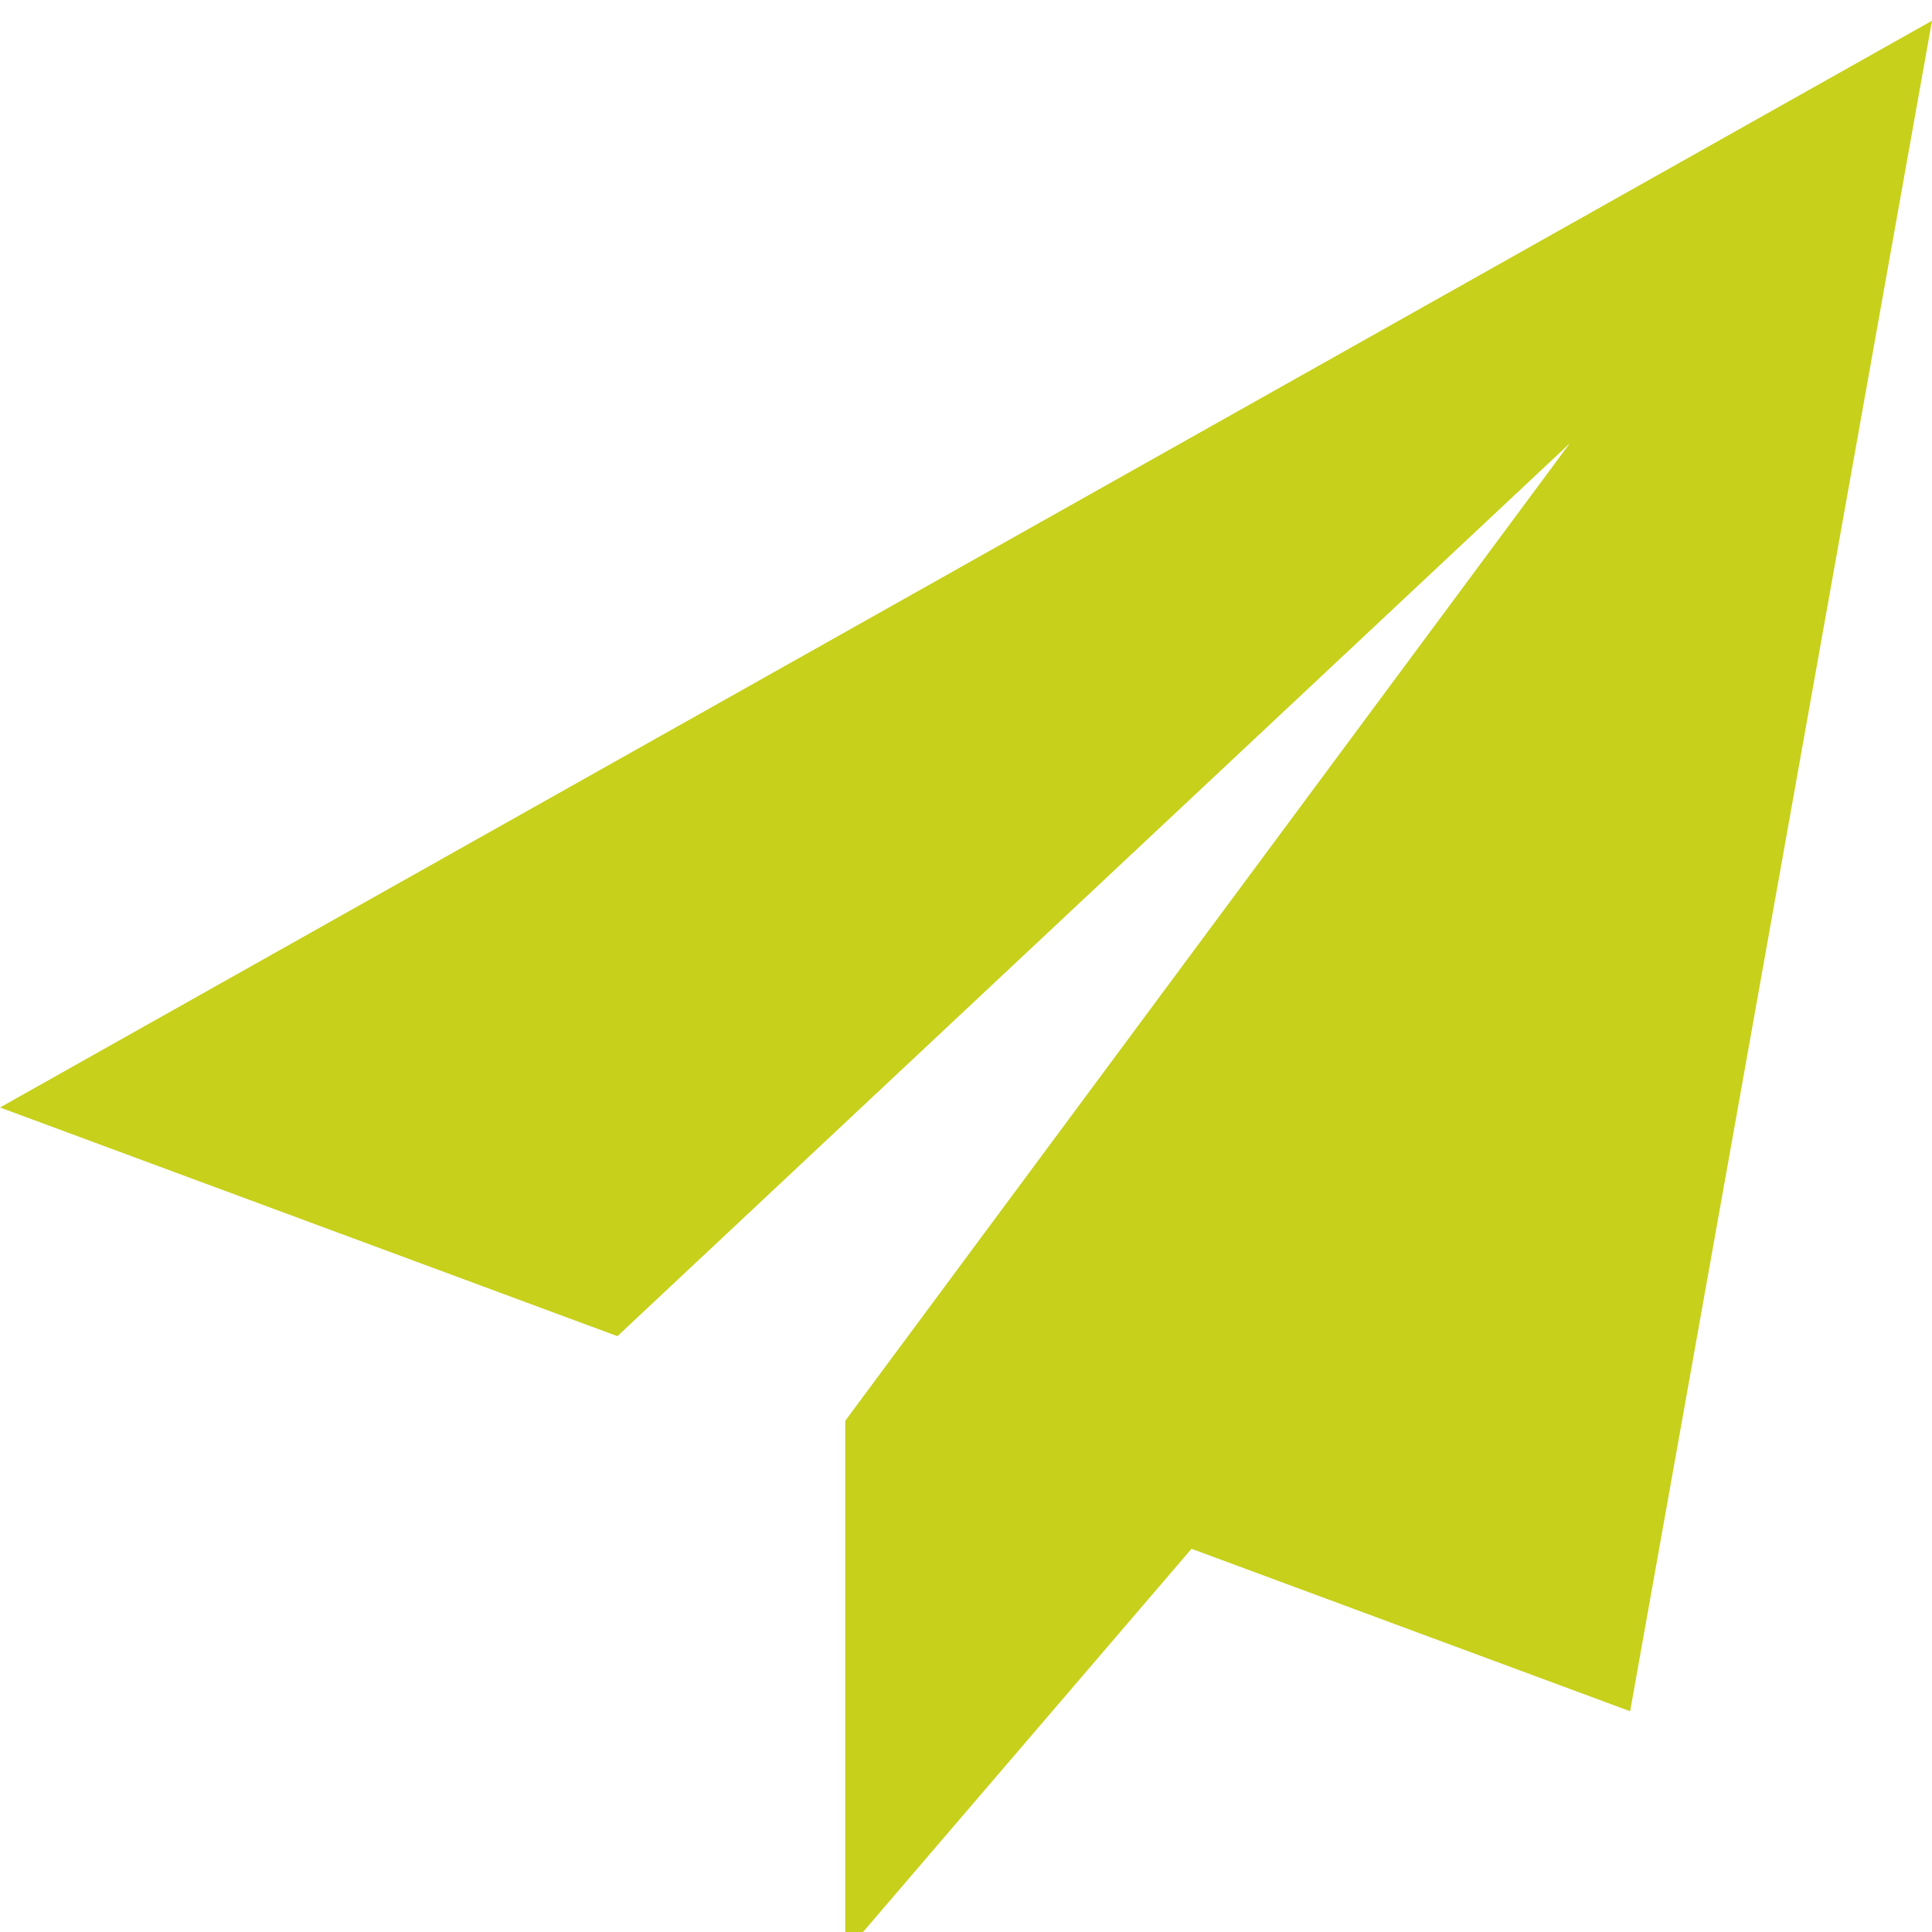 <?xml version="1.0"?>
<svg xmlns="http://www.w3.org/2000/svg" id="Capa_1" enable-background="new 0 0 465.882 465.882" height="512px" viewBox="0 0 465.882 465.882" width="512px" class=""><g transform="matrix(1 -2.44929e-16 2.44929e-16 1 -2.84217e-14 5)"><path d="m465.882 0-465.882 262.059 148.887 55.143 229.643-215.29-174.674 235.65.142.053-.174-.053v128.321l83.495-97.41 105.77 39.175z" data-original="#000000" class="active-path" data-old_color="#000000" fill="#C7D01B"/></g> </svg>
